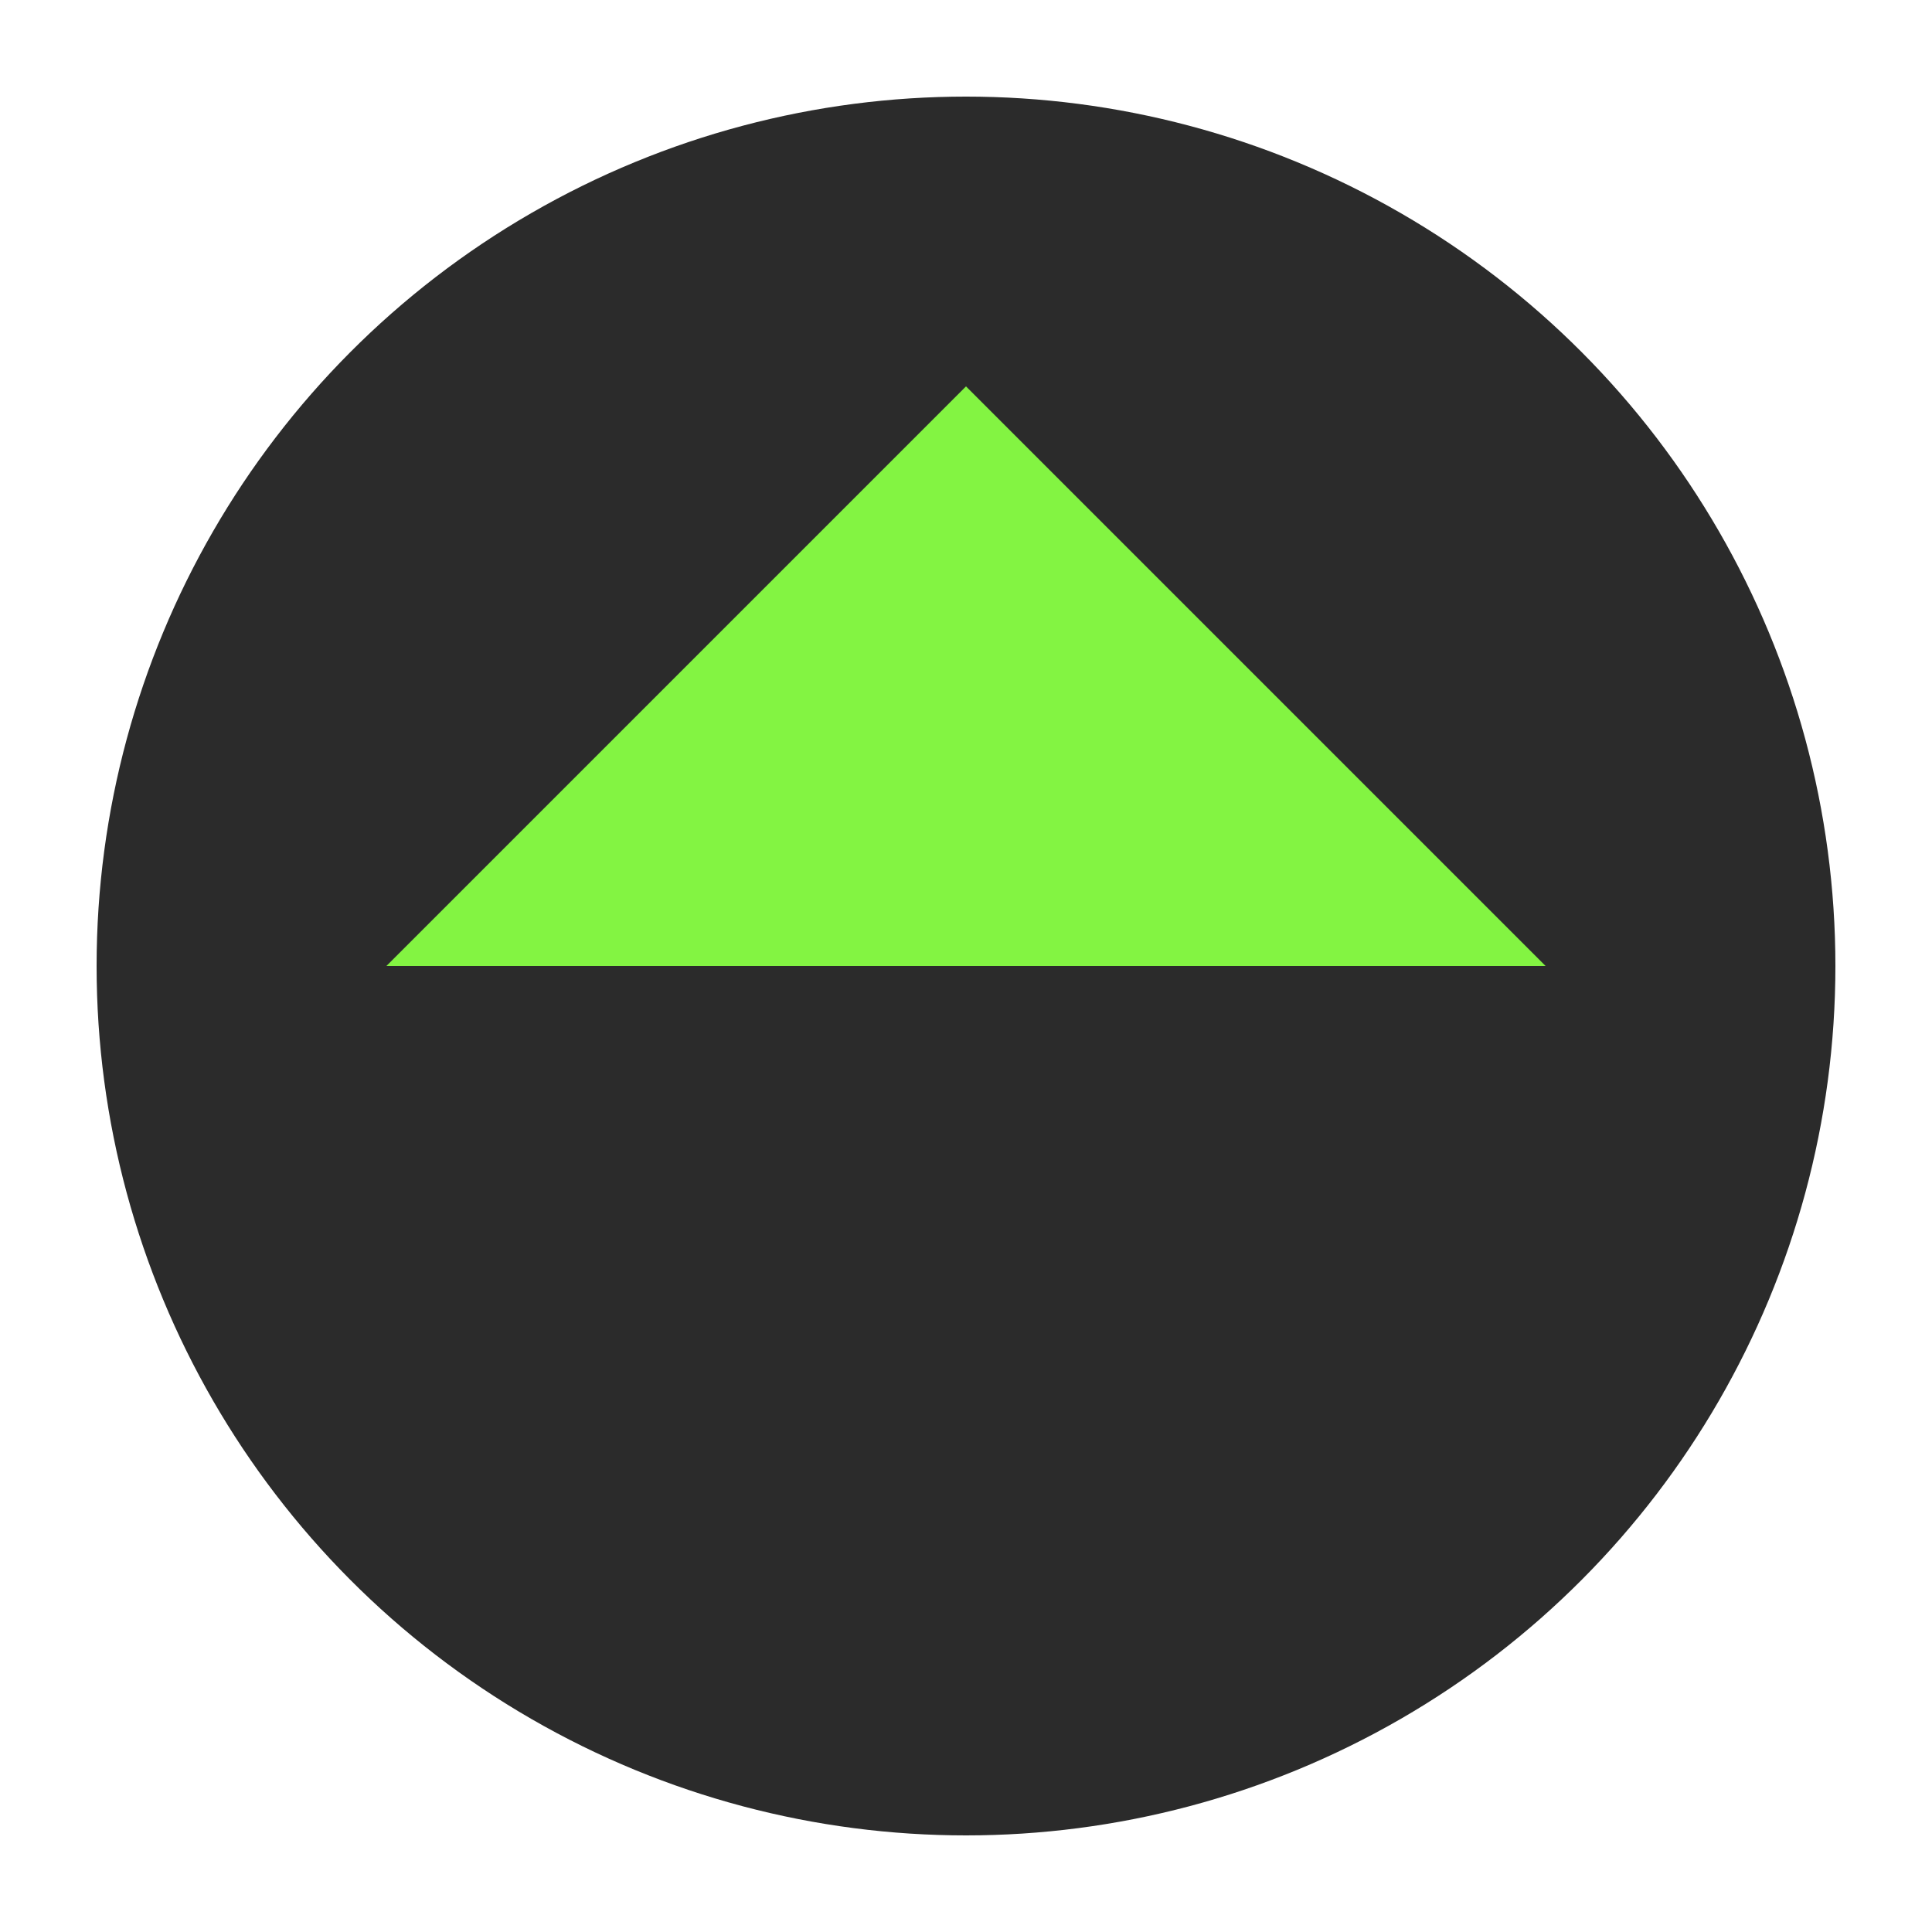 <svg xmlns="http://www.w3.org/2000/svg" version="1.1" xmlns:xlink="http://www.w3.org/1999/xlink" xmlns:svgjs="http://svgjs.com/svgjs" width="20" height="20" fill="#000000">
  <circle id="SvgjsCircle1006" r="9" cx="10" cy="10" fill="#2b2b2b"></circle>
  <polygon id="SvgjsPolygon1007" points="10,4 16,10 4,10" fill="#83f442"></polygon>
</svg>
